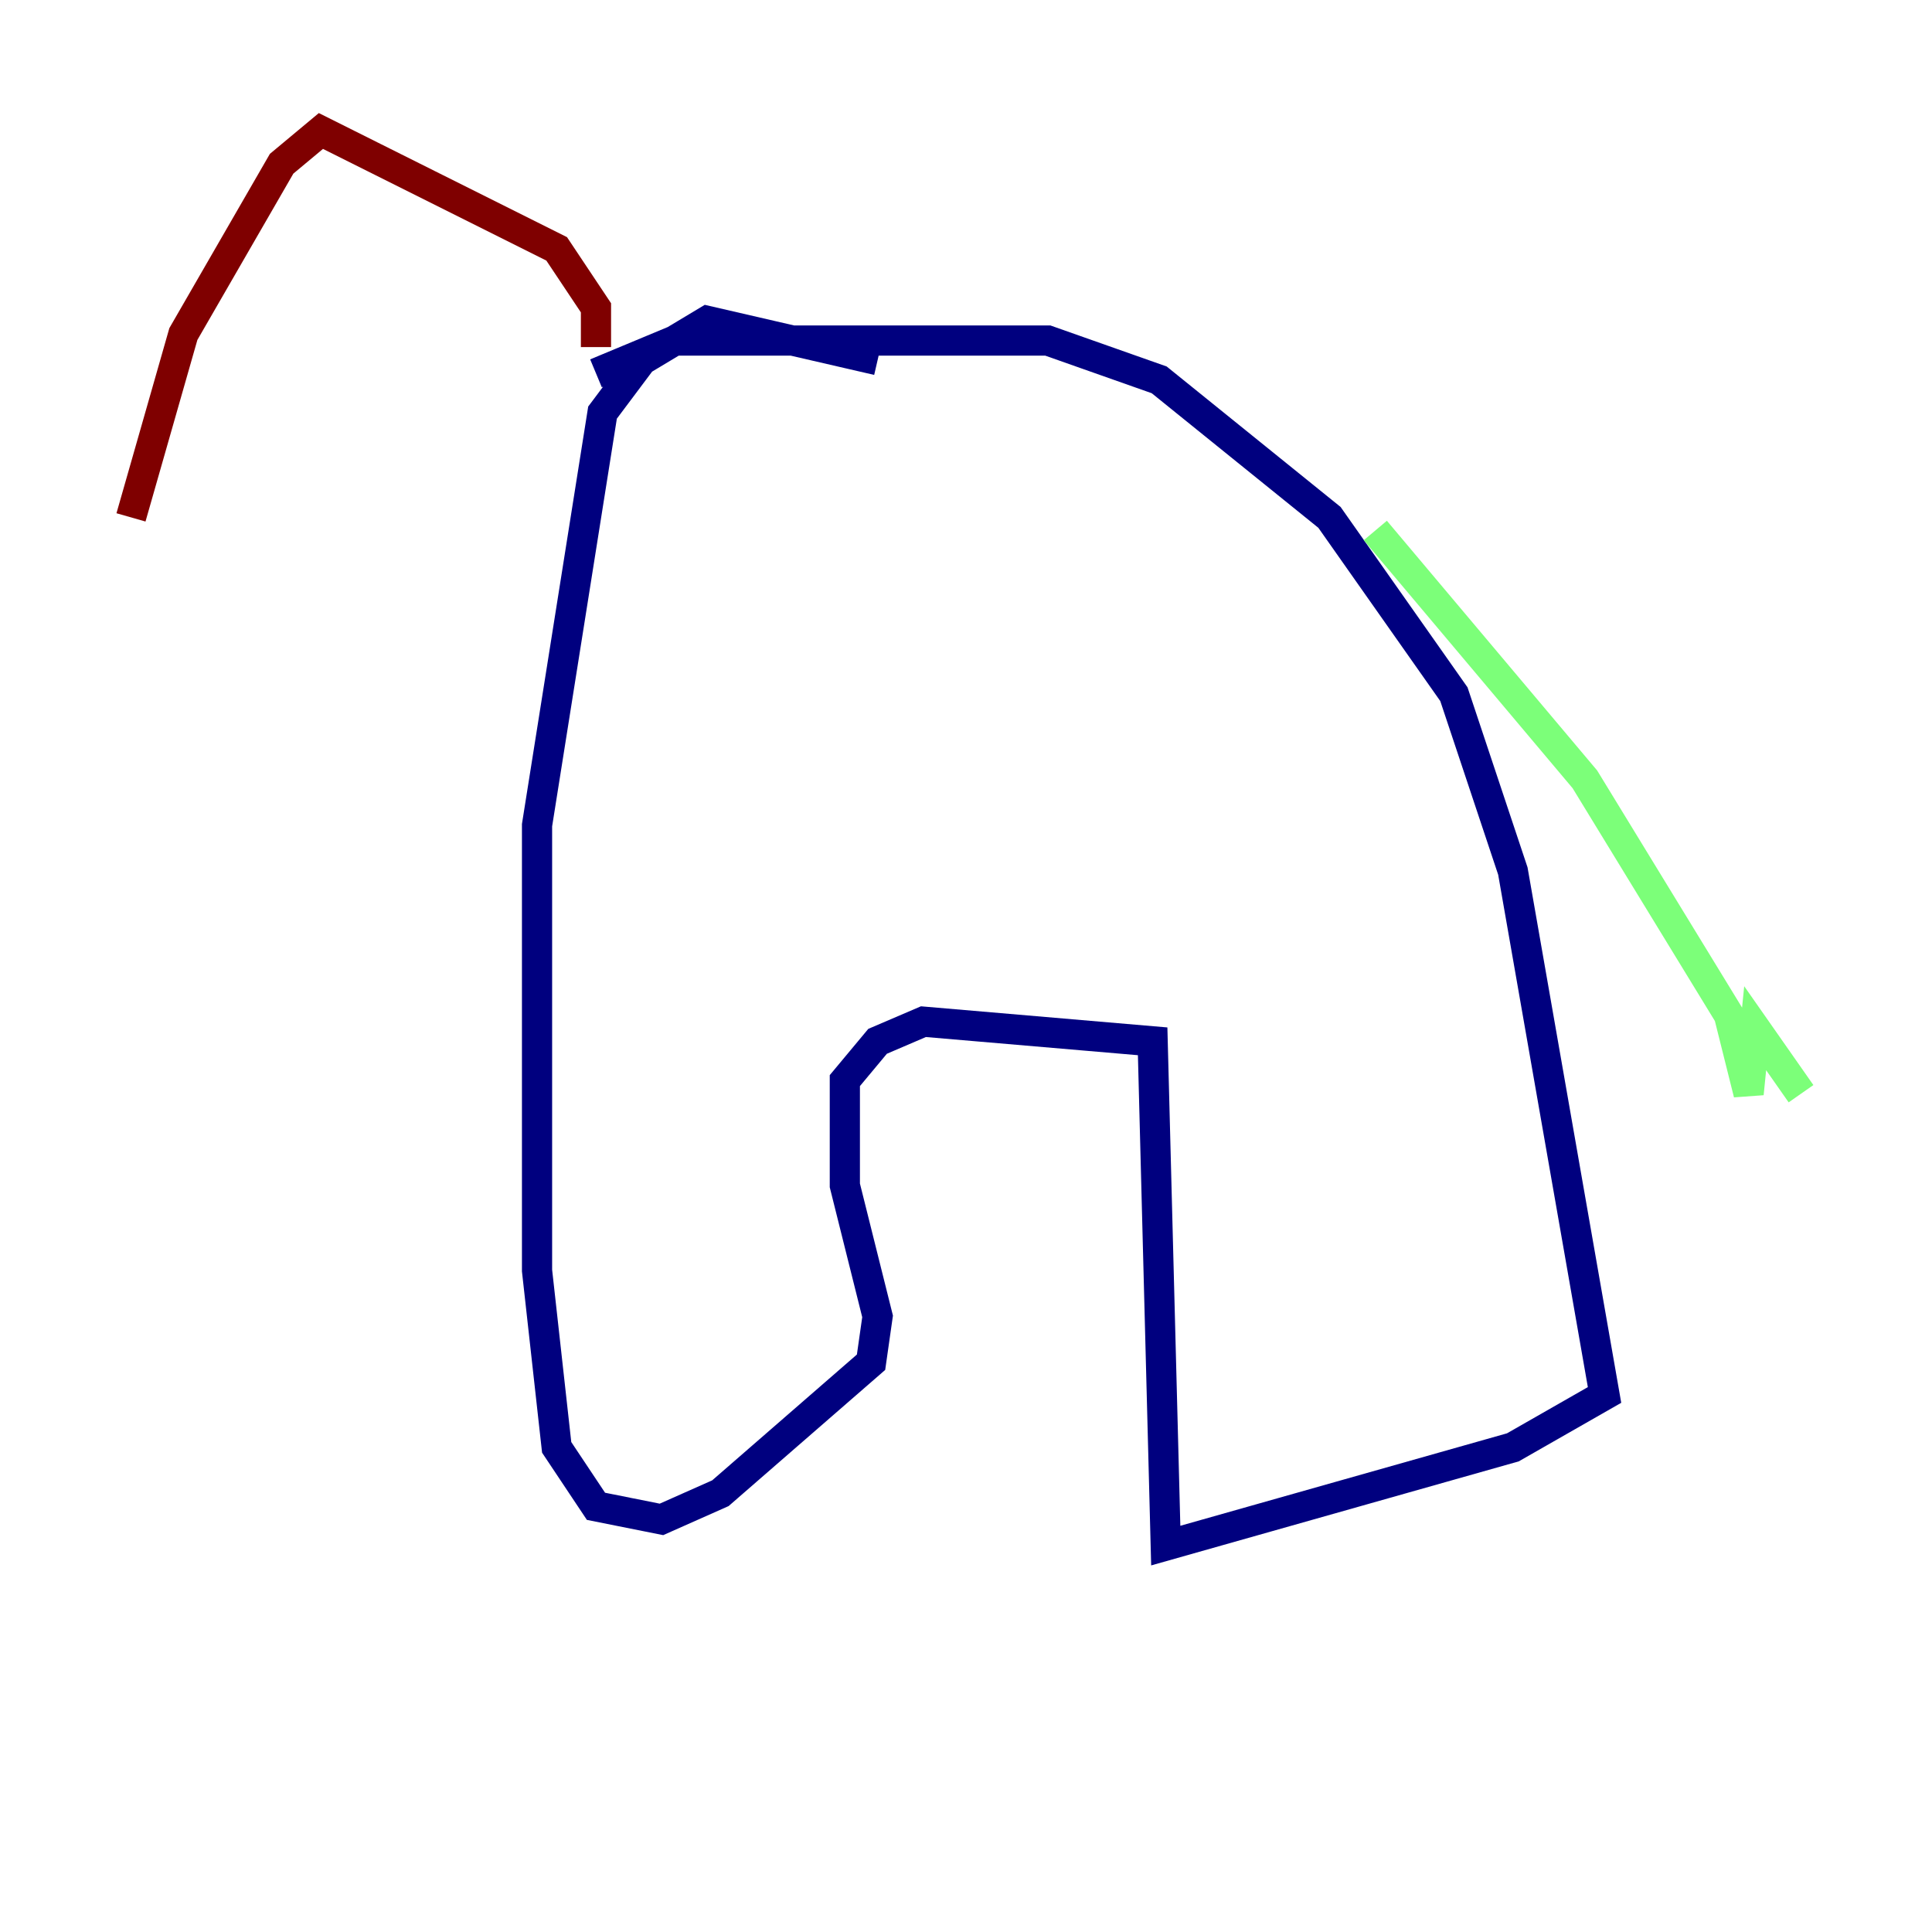 <?xml version="1.0" encoding="utf-8" ?>
<svg baseProfile="tiny" height="128" version="1.2" viewBox="0,0,128,128" width="128" xmlns="http://www.w3.org/2000/svg" xmlns:ev="http://www.w3.org/2001/xml-events" xmlns:xlink="http://www.w3.org/1999/xlink"><defs /><polyline fill="none" points="39.485,24.732 44.691,22.563 69.424,22.563 76.8,25.166 88.081,34.278 96.325,45.993 100.231,57.709 106.305,92.42 100.231,95.891 77.234,102.4 76.366,68.99 61.18,67.688 58.142,68.99 55.973,71.593 55.973,78.536 58.142,87.214 57.709,90.251 47.729,98.929 43.824,100.664 39.485,99.797 36.881,95.891 35.58,84.176 35.58,54.671 39.919,27.336 42.522,23.864 46.861,21.261 58.142,23.864" stroke="#00007f" stroke-width="2" /><polyline fill="none" points="91.119,35.146 105.003,51.634 114.549,67.254 115.851,72.461 116.285,68.122 119.322,72.461" stroke="#7cff79" stroke-width="2" /><polyline fill="none" points="39.485,22.997 39.485,20.393 36.881,16.488 21.261,8.678 18.658,10.848 12.149,22.129 8.678,34.278" stroke="#7f0000" stroke-width="2" /></svg>